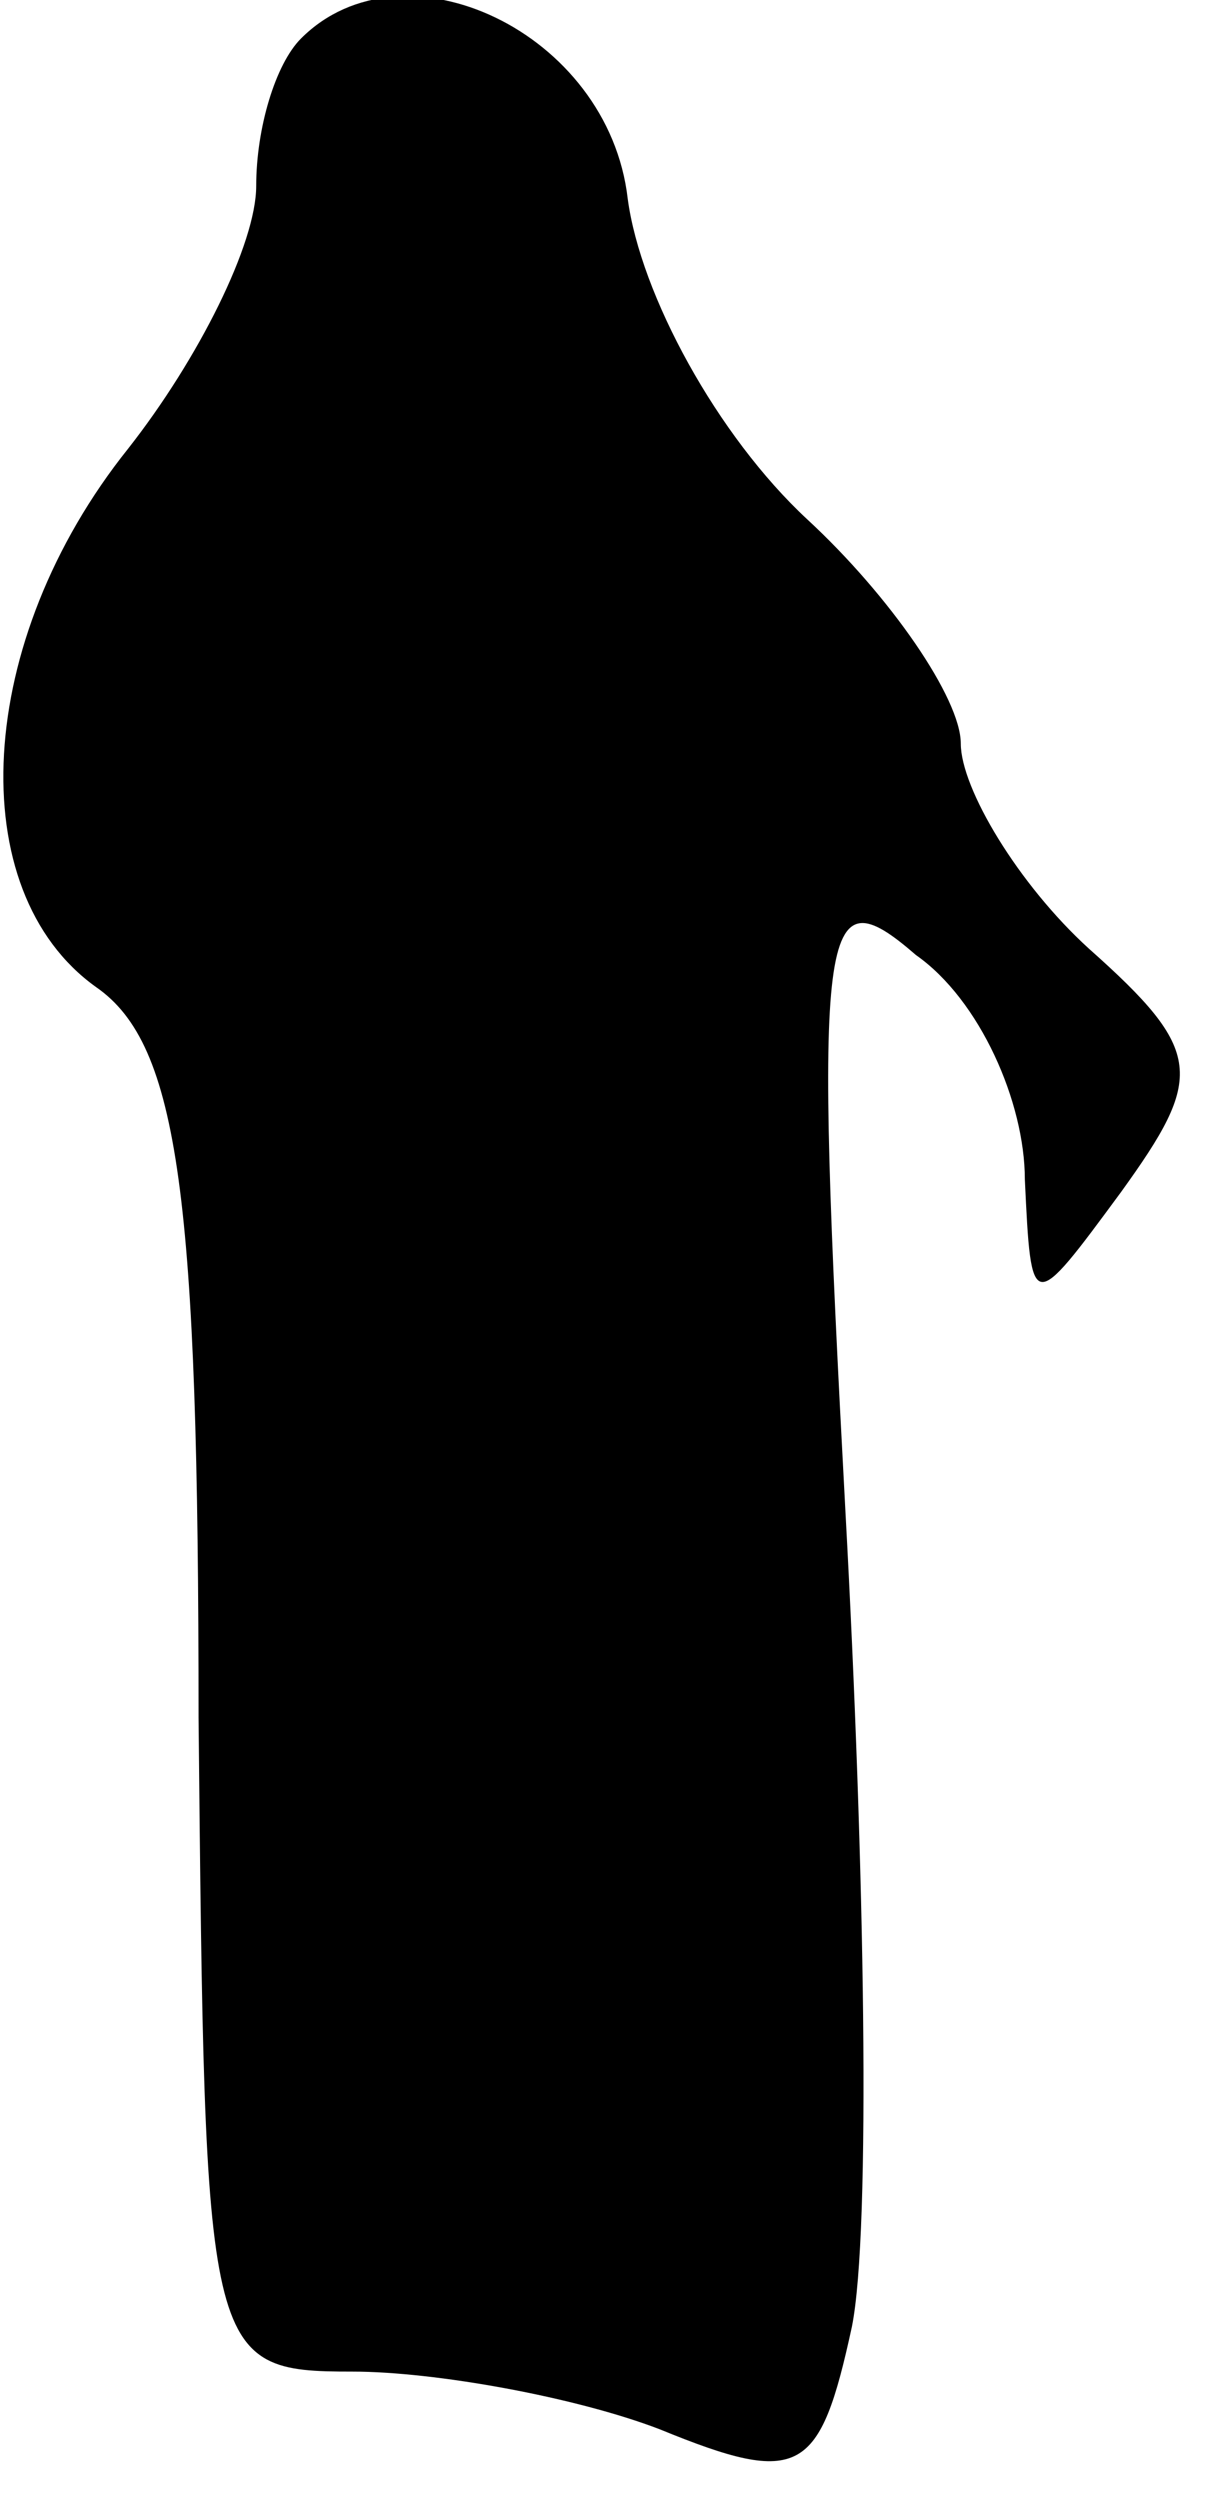 <?xml version="1.0" standalone="no"?>
<!DOCTYPE svg PUBLIC "-//W3C//DTD SVG 20010904//EN"
 "http://www.w3.org/TR/2001/REC-SVG-20010904/DTD/svg10.dtd">
<svg version="1.0" xmlns="http://www.w3.org/2000/svg"
 width="19pt" height="39pt" viewBox="0 0 19 39"
 preserveAspectRatio="xMidYMid meet">
<g transform="translate(0,39) scale(0.1,-0.1)"
fill="#000000" stroke="none">
<path fill="#000000" stroke="none" d="M47 384 c-4 -4 -7 -14 -7 -23 0 -9 -9
-27 -20 -41 -24 -30 -26 -69 -5 -84 13 -9 16 -33 16 -114 1 -100 1 -102 24
-102 13 0 35 -4 48 -9 22 -9 25 -7 30 16 3 15 2 72 -1 127 -5 93 -4 100 11 87
10 -7 17 -23 17 -35 1 -21 1 -21 15 -2 13 18 13 22 -5 38 -11 10 -20 25 -20
32 0 7 -11 23 -24 35 -14 13 -26 35 -28 50 -3 26 -35 41 -51 25z"/>
</g>
</svg>
